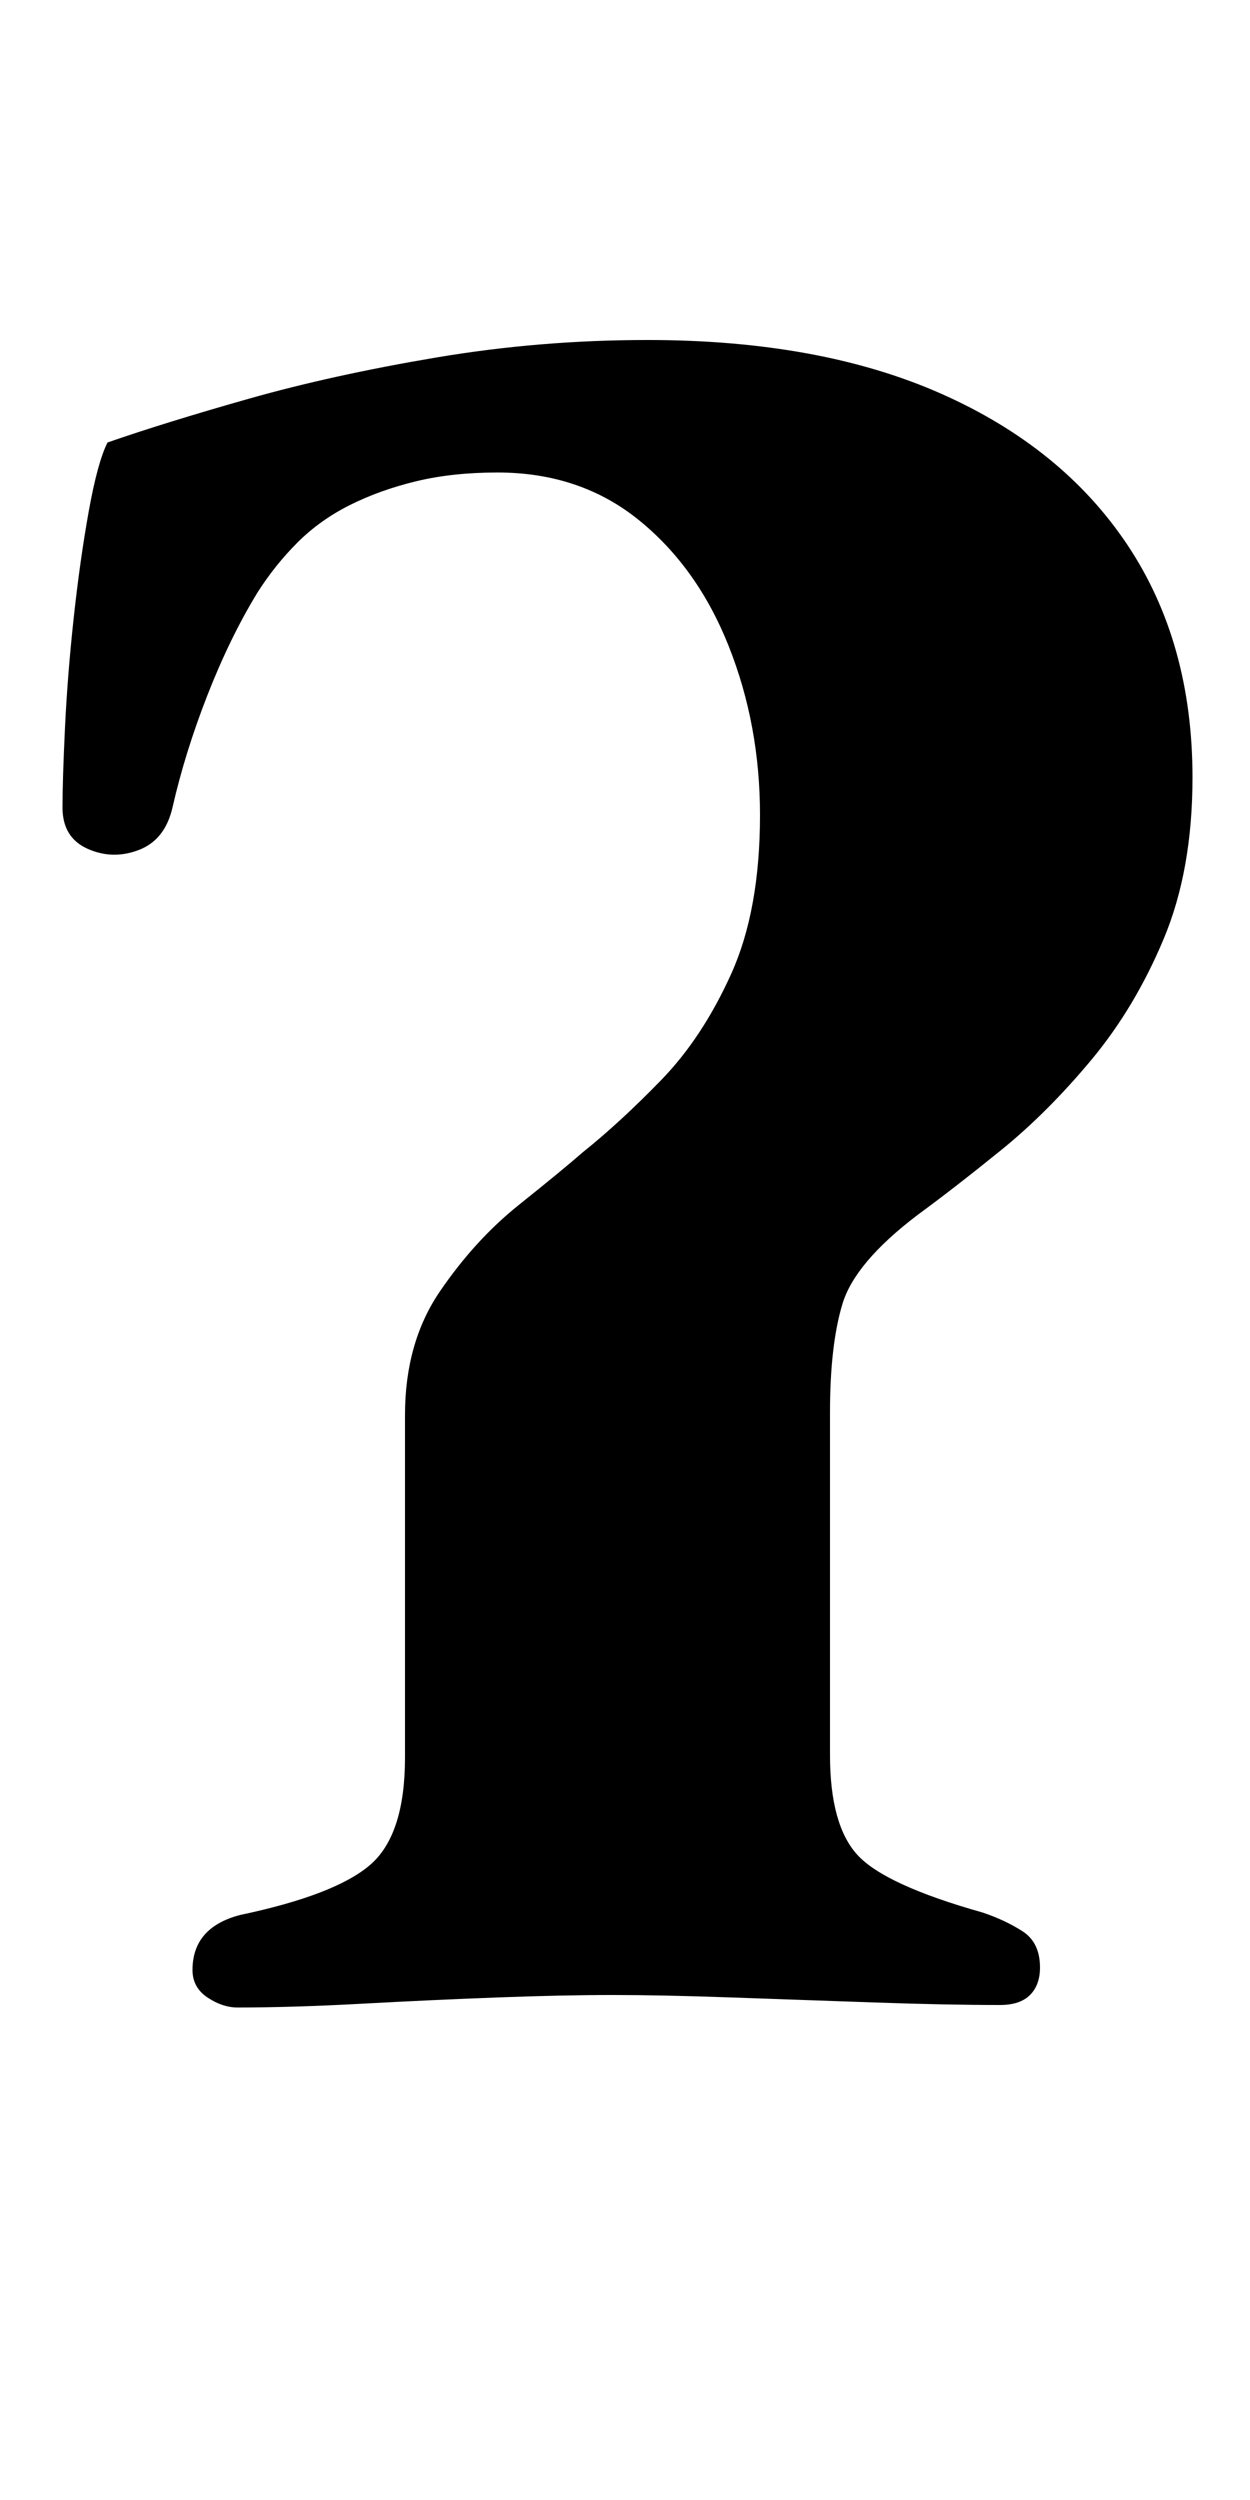 <?xml version="1.0" standalone="no"?>
<!DOCTYPE svg PUBLIC "-//W3C//DTD SVG 1.1//EN" "http://www.w3.org/Graphics/SVG/1.1/DTD/svg11.dtd" >
<svg xmlns="http://www.w3.org/2000/svg" xmlns:xlink="http://www.w3.org/1999/xlink" version="1.1" viewBox="-10 0 500 1000">
  <g transform="matrix(1 0 0 -1 0 800)">
   <path fill="currentColor"
d="M85 -3q-6 0 -12 4t-6 11q0 17 19 22q38 8 52 20t14 43v137q0 29 14 49.5t31.5 34.5t25.5 21q15 12 31.5 29t28 42.5t11.5 63.5q0 36 -12.5 67.5t-36 50.5t-56.5 19q-18 0 -32.5 -3.5t-26.5 -9.5t-21 -15t-16 -20q-11 -18 -20 -41t-14 -45q-3 -13 -13.5 -17t-20.5 0.5
t-10 16.5q0 11 1 32t3.5 44t6 42.5t7.5 27.5q23 8 56.5 17.5t75 16.5t84.5 7q69 0 117.5 -21.5t74.5 -60.5t26 -93q0 -37 -11.5 -64.5t-29 -48.5t-36 -36t-33.5 -26q-25 -19 -30 -35.5t-5 -43.5v-137q0 -28 11 -40t50 -23q9 -3 16 -7.5t7 -14.5q0 -7 -4 -11t-12 -4
q-21 0 -50 1t-57 2t-48 1t-46.5 -1t-54 -2.5t-49.5 -1.5z" />
  </g>

</svg>
